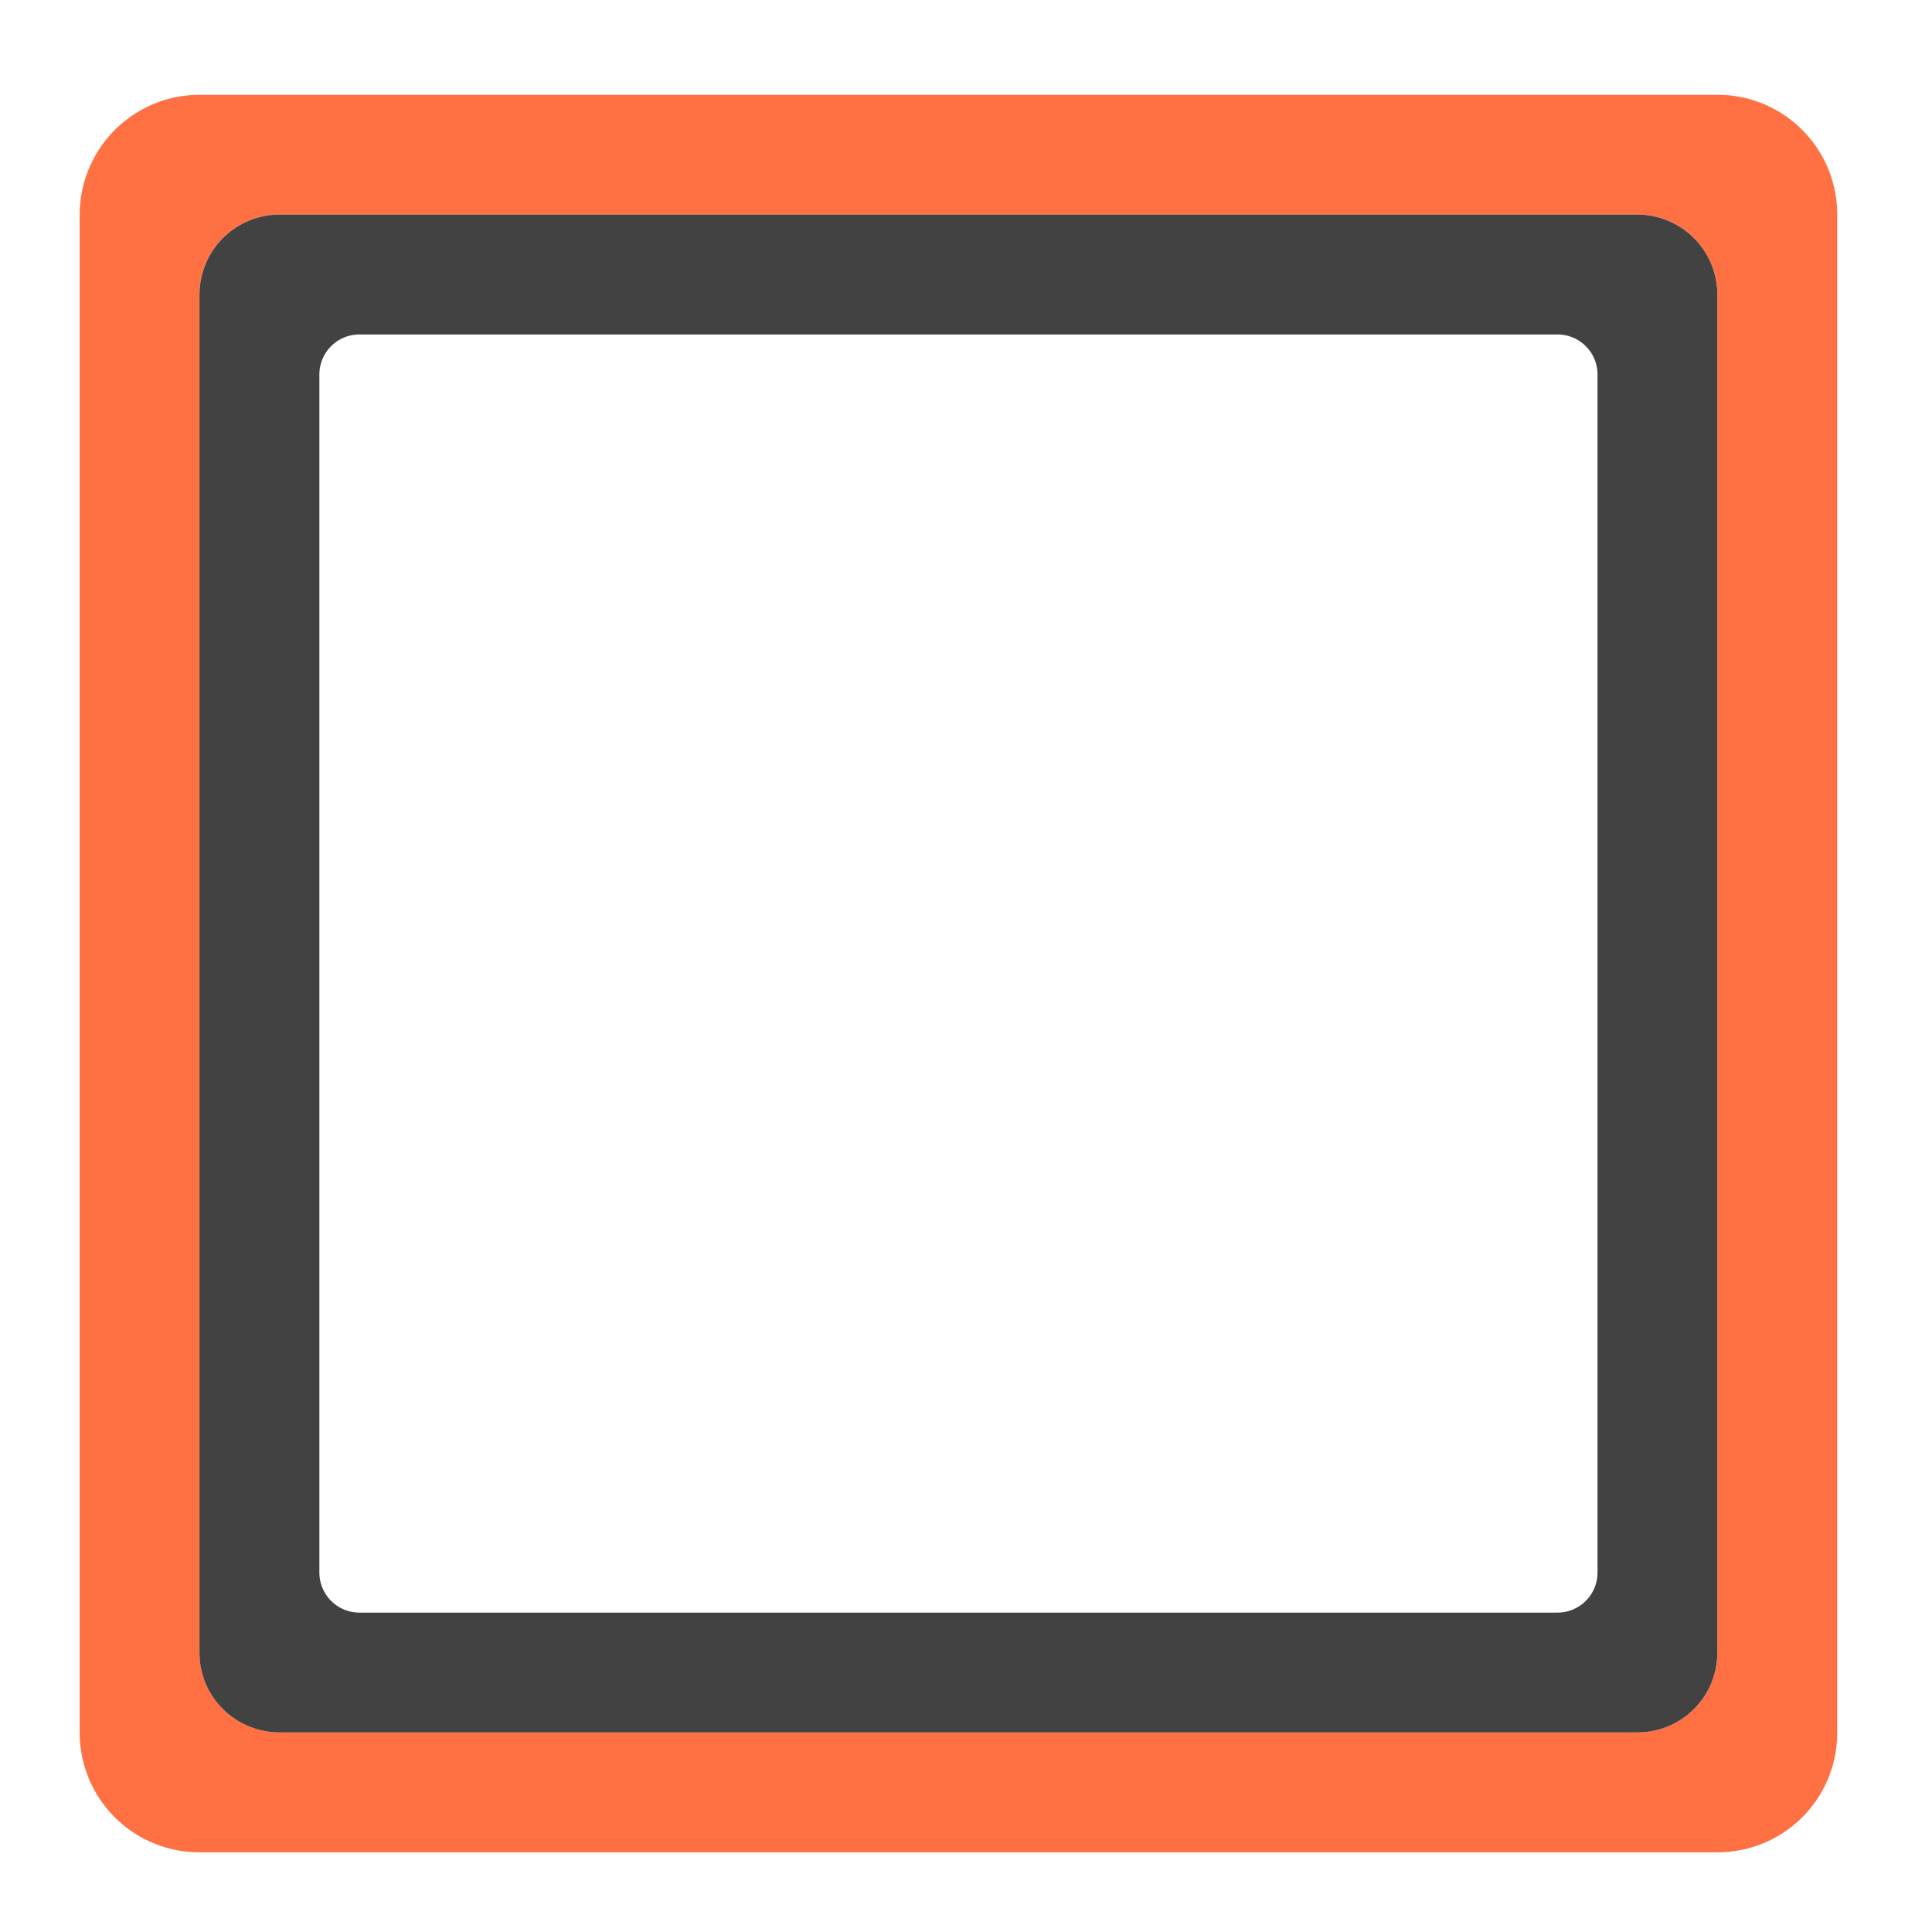 <svg xmlns="http://www.w3.org/2000/svg" width="16pt" height="16pt" viewBox="0 0 16 16"><path d="M1.652.785a.994.994 0 0 0-.992.992v12.57c0 .551.445.993.992.993h12.57c.551 0 .993-.442.993-.992V1.778a.991.991 0 0 0-.992-.993zm.664.992h11.246c.364 0 .66.297.66.664v11.246c0 .364-.296.66-.66.66H2.316a.663.663 0 0 1-.664-.66V2.441c0-.367.297-.664.664-.664zm0 0" fill="#ff7043"/><path d="M2.316 1.777a.664.664 0 0 0-.664.664v11.246c0 .364.297.66.664.66h11.246c.364 0 .66-.296.66-.66V2.441a.663.663 0 0 0-.66-.664zm.66.993h9.922c.184 0 .332.148.332.332v9.921a.332.332 0 0 1-.332.332H2.977a.332.332 0 0 1-.332-.332V3.102c0-.184.148-.332.332-.332zm0 0" fill="#424242"/></svg>